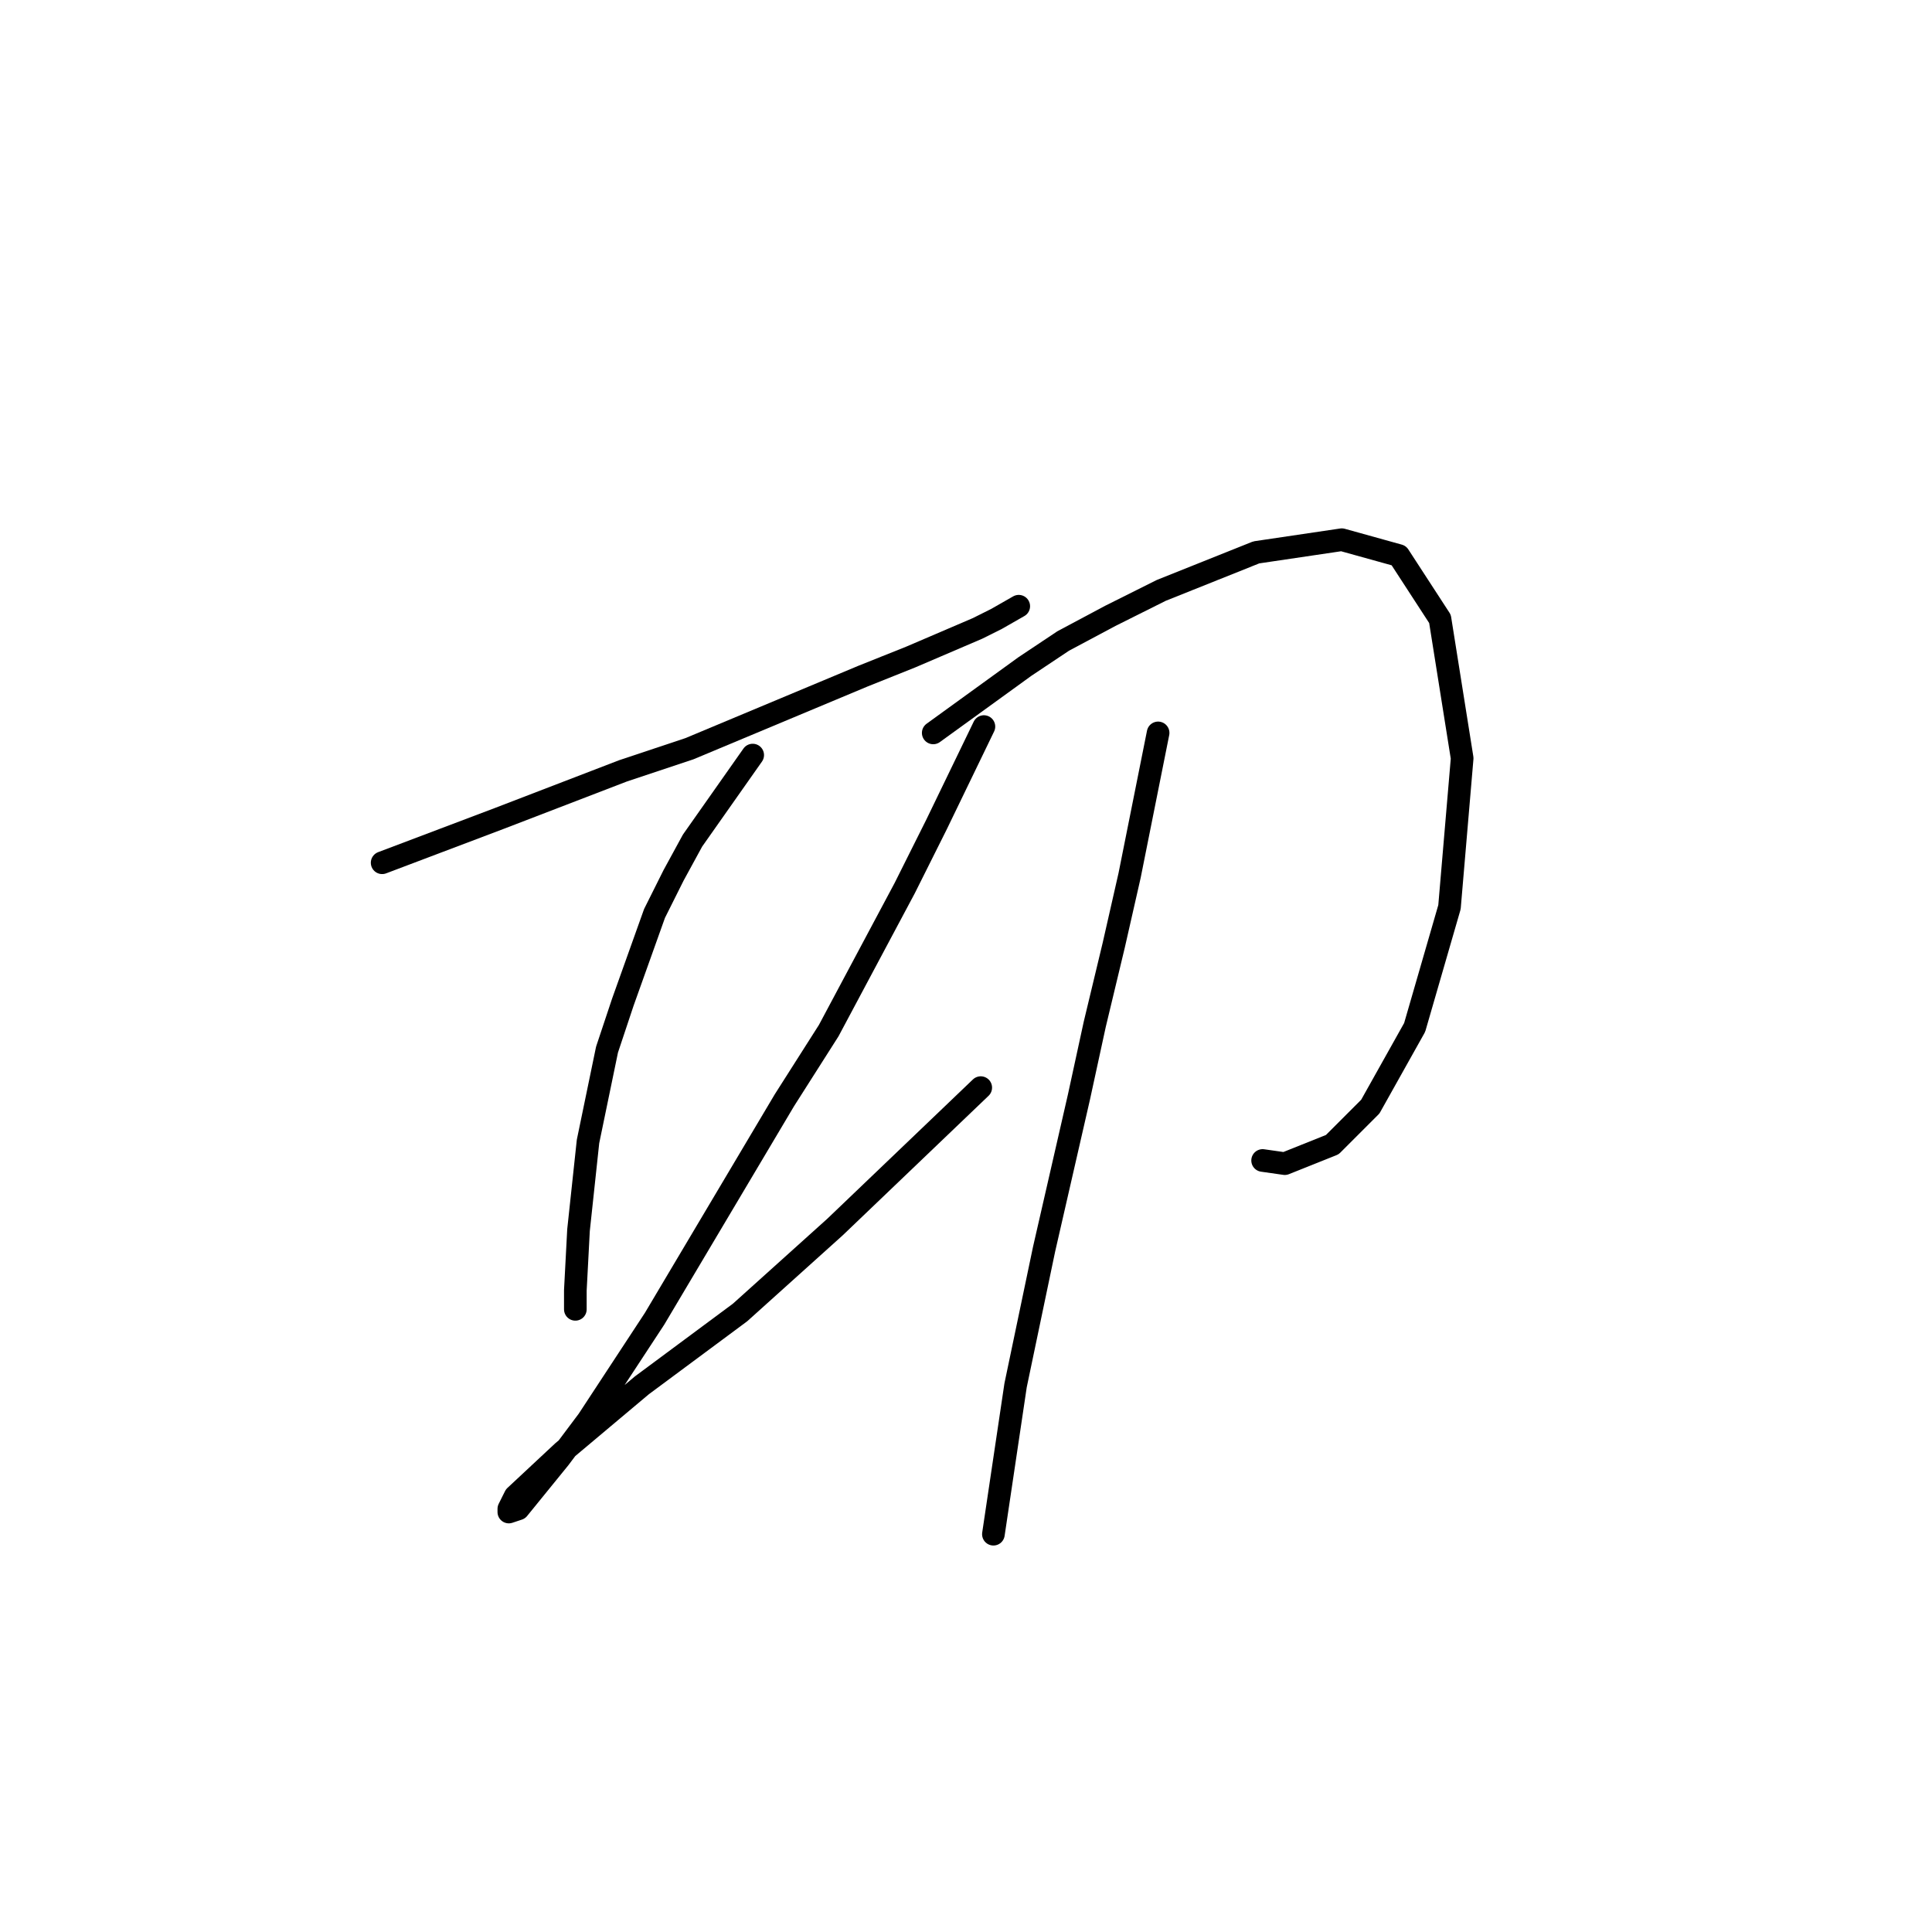 <?xml version="1.0" standalone="no"?>
    <svg width="256" height="256" xmlns="http://www.w3.org/2000/svg" version="1.1">
    <polyline stroke="black" stroke-width="3" stroke-linecap="round" fill="transparent" stroke-linejoin="round" points="50.636 114.32 66.164 108.445 82.531 102.15 91.344 99.212 114.426 89.56 120.721 87.042 129.534 83.265 132.052 82.006 134.989 80.327 134.989 80.327 " />
        <polyline stroke="black" stroke-width="3" stroke-linecap="round" fill="transparent" stroke-linejoin="round" points="99.737 100.051 91.764 111.382 89.246 115.999 86.728 121.035 82.531 132.785 80.433 139.08 77.915 151.251 76.656 163.001 76.236 170.975 76.236 173.493 76.236 173.493 " />
        <polyline stroke="black" stroke-width="3" stroke-linecap="round" fill="transparent" stroke-linejoin="round" points="130.373 96.274 124.078 109.284 119.881 117.677 109.809 136.562 103.934 145.795 86.728 174.752 77.915 188.181 74.138 193.217 68.682 199.932 67.423 200.352 67.423 199.932 68.262 198.253 74.557 192.378 85.049 183.565 98.059 173.913 110.649 162.582 129.953 144.116 129.953 144.116 " />
        <polyline stroke="black" stroke-width="3" stroke-linecap="round" fill="transparent" stroke-linejoin="round" points="123.658 97.114 135.829 88.301 140.865 84.943 147.16 81.586 153.874 78.229 166.464 73.193 177.795 71.514 185.349 73.612 190.805 82.006 193.743 100.471 192.064 120.195 187.448 136.143 181.572 146.634 176.536 151.67 170.241 154.188 167.304 153.769 167.304 153.769 " />
        <polyline stroke="black" stroke-width="3" stroke-linecap="round" fill="transparent" stroke-linejoin="round" points="153.455 97.114 149.678 115.999 147.579 125.231 145.061 135.723 142.963 145.375 138.347 165.519 134.57 183.565 131.632 203.289 131.632 203.289 " />
        </svg>